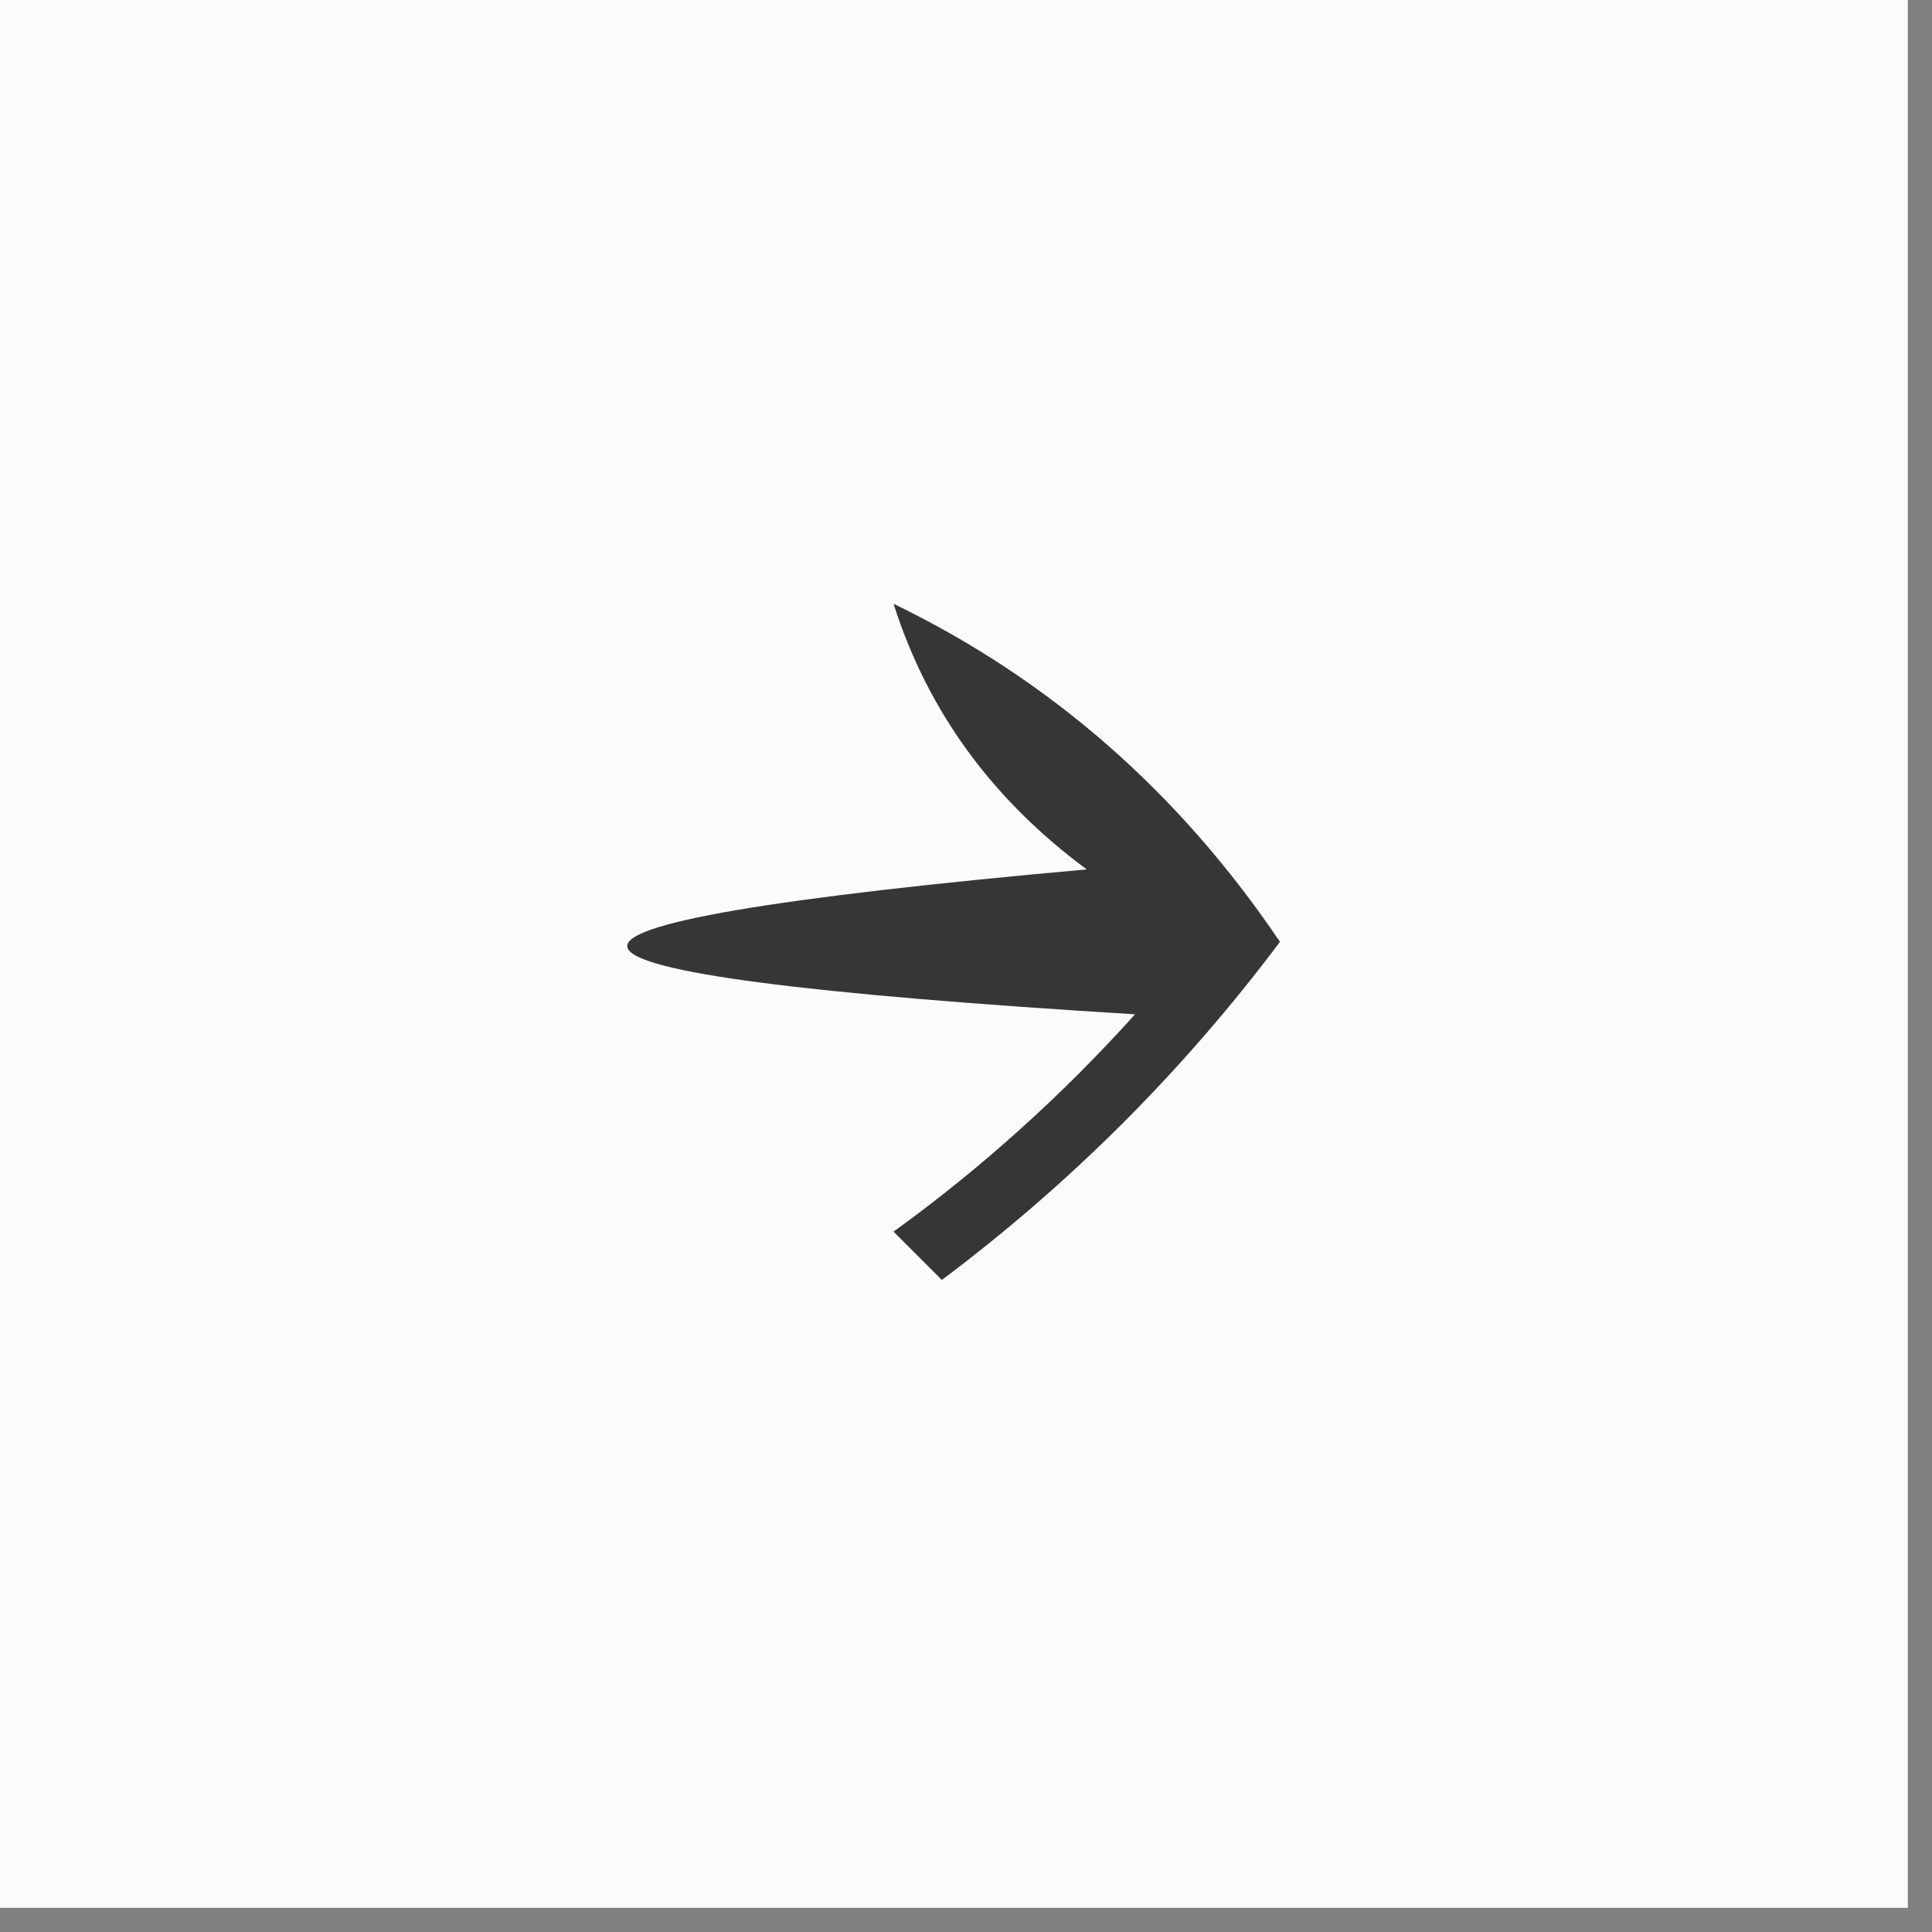 <?xml version="1.0" encoding="UTF-8"?>
<!DOCTYPE svg PUBLIC "-//W3C//DTD SVG 1.1//EN" "http://www.w3.org/Graphics/SVG/1.1/DTD/svg11.dtd">
<svg xmlns="http://www.w3.org/2000/svg" version="1.1" width="40px" height="40px" style="shape-rendering:geometricPrecision; text-rendering:geometricPrecision; image-rendering:optimizeQuality; fill-rule:evenodd; clip-rule:evenodd" xmlns:xlink="http://www.w3.org/1999/xlink">
<rect width="100%" height="100%" fill="#808080" stroke="none"/>
<g><path style="opacity:1" fill="#fbfbfb" d="M -0.5,-0.5 C 12.833,-0.5 26.167,-0.5 39.5,-0.5C 39.5,12.833 39.5,26.167 39.5,39.5C 26.167,39.5 12.833,39.5 -0.5,39.5C -0.5,26.167 -0.5,12.833 -0.5,-0.5 Z"/></g>
<g><path style="opacity:1" fill="#363636" d="M 18.5,12.5 C 21.744,14.071 24.411,16.405 26.5,19.5C 24.5,22.167 22.167,24.5 19.5,26.5C 19.167,26.167 18.833,25.833 18.5,25.5C 20.316,24.185 21.983,22.685 23.5,21C 9.824,20.166 9.49,19.166 22.5,18C 20.536,16.549 19.203,14.716 18.5,12.5 Z"/></g>
</svg>
